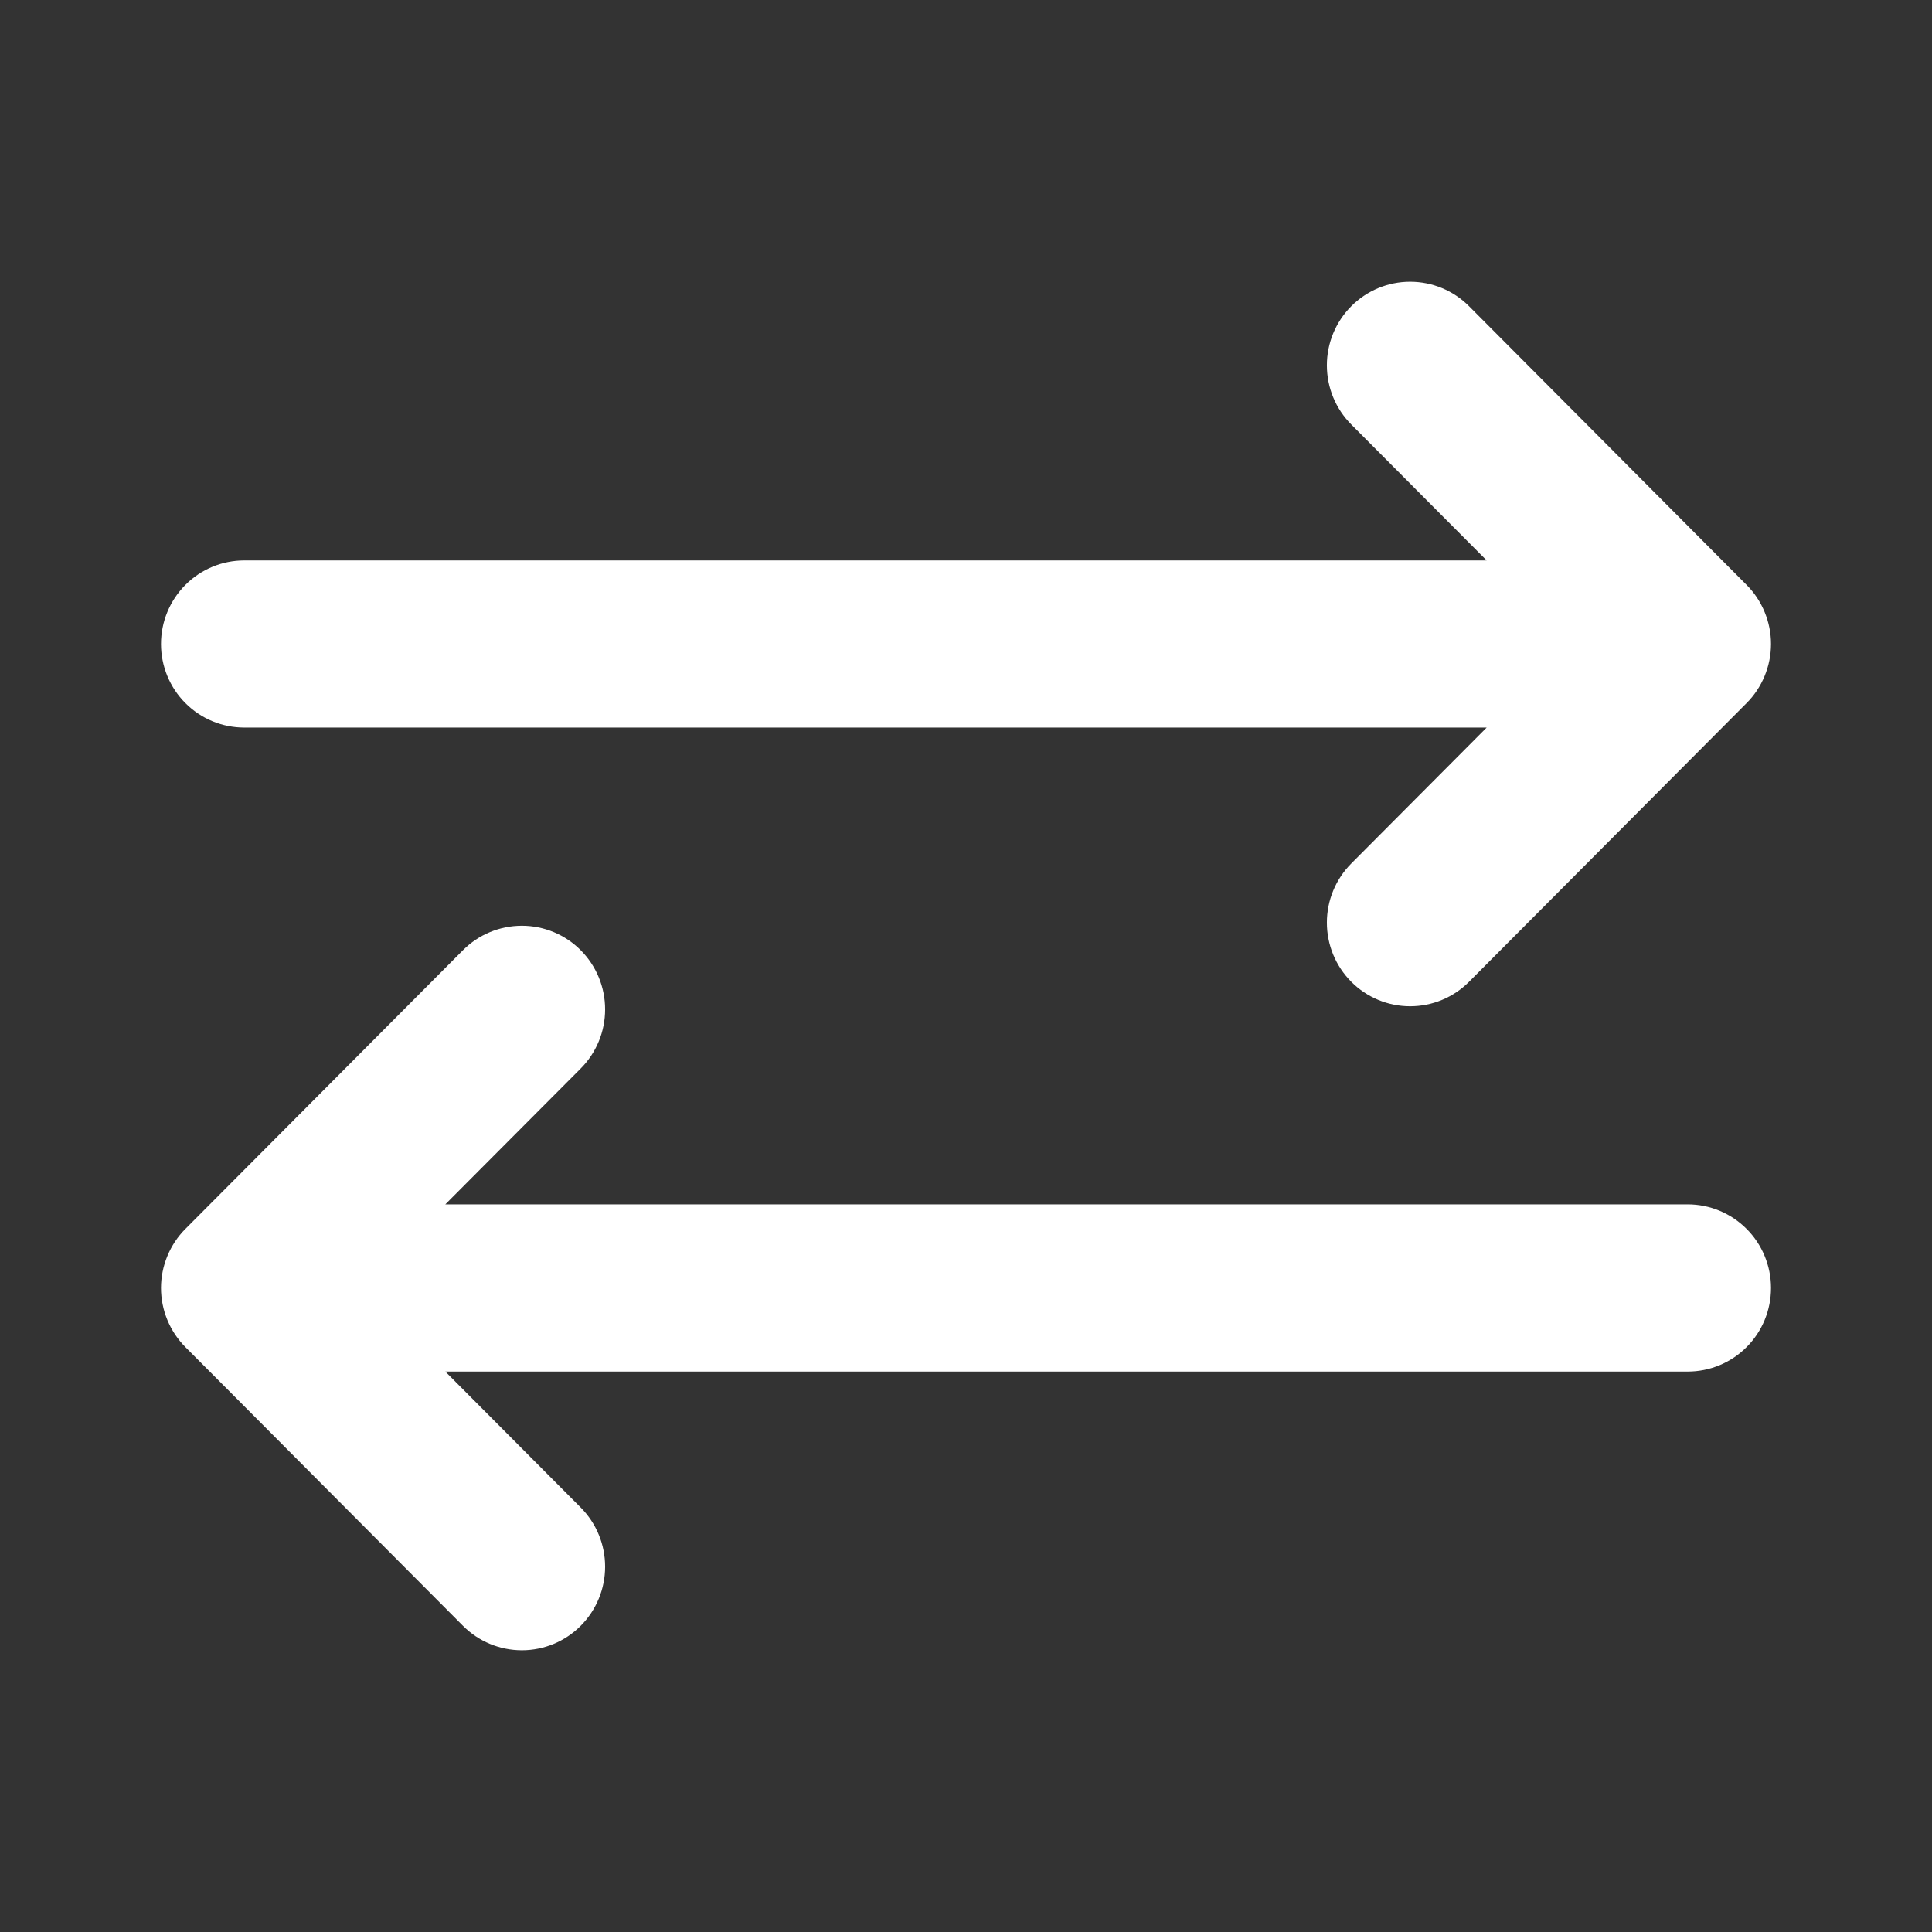 <svg width="24" height="24" viewBox="0 0 24 24" fill="none" xmlns="http://www.w3.org/2000/svg">
<rect x="0" y="0" width="24" height="24" fill="#333333" stroke="none"/>
<path fill-rule="evenodd" clip-rule="evenodd" d="M5.532 14.961L20.965 14.961C21.24 14.961 21.503 15.071 21.697 15.266C21.891 15.46 22 15.725 22 16C22 16.275 21.891 16.54 21.697 16.734C21.503 16.929 21.24 17.038 20.965 17.038L5.532 17.038L7.214 18.727C7.408 18.922 7.517 19.186 7.517 19.462C7.517 19.737 7.408 20.001 7.214 20.196C7.02 20.391 6.757 20.5 6.483 20.5C6.208 20.5 5.945 20.391 5.751 20.196L2.303 16.734C2.207 16.638 2.131 16.523 2.079 16.397C2.027 16.271 2 16.136 2 16C2 15.864 2.027 15.729 2.079 15.603C2.131 15.477 2.207 15.362 2.303 15.266L5.751 11.804C5.945 11.609 6.208 11.5 6.483 11.5C6.757 11.5 7.02 11.609 7.214 11.804C7.408 11.999 7.517 12.263 7.517 12.539C7.517 12.814 7.408 13.078 7.214 13.273L5.532 14.961Z" fill="white" />
<path fill-rule="evenodd" clip-rule="evenodd" d="M18.468 9.038L3.034 9.038C2.76 9.038 2.497 8.929 2.303 8.734C2.109 8.54 2 8.275 2 8C2 7.725 2.109 7.46 2.303 7.266C2.497 7.071 2.76 6.962 3.034 6.962L18.468 6.962L16.786 5.273C16.592 5.078 16.483 4.814 16.483 4.538C16.483 4.263 16.592 3.999 16.786 3.804C16.98 3.609 17.243 3.5 17.517 3.5C17.792 3.5 18.055 3.609 18.249 3.804L21.697 7.266C21.793 7.362 21.869 7.477 21.921 7.603C21.973 7.729 22 7.864 22 8C22 8.136 21.973 8.271 21.921 8.397C21.869 8.523 21.793 8.638 21.697 8.734L18.249 12.196C18.055 12.391 17.792 12.5 17.517 12.5C17.243 12.5 16.98 12.391 16.786 12.196C16.592 12.001 16.483 11.737 16.483 11.461C16.483 11.186 16.592 10.922 16.786 10.727L18.468 9.038Z" fill="white" />
</svg>
